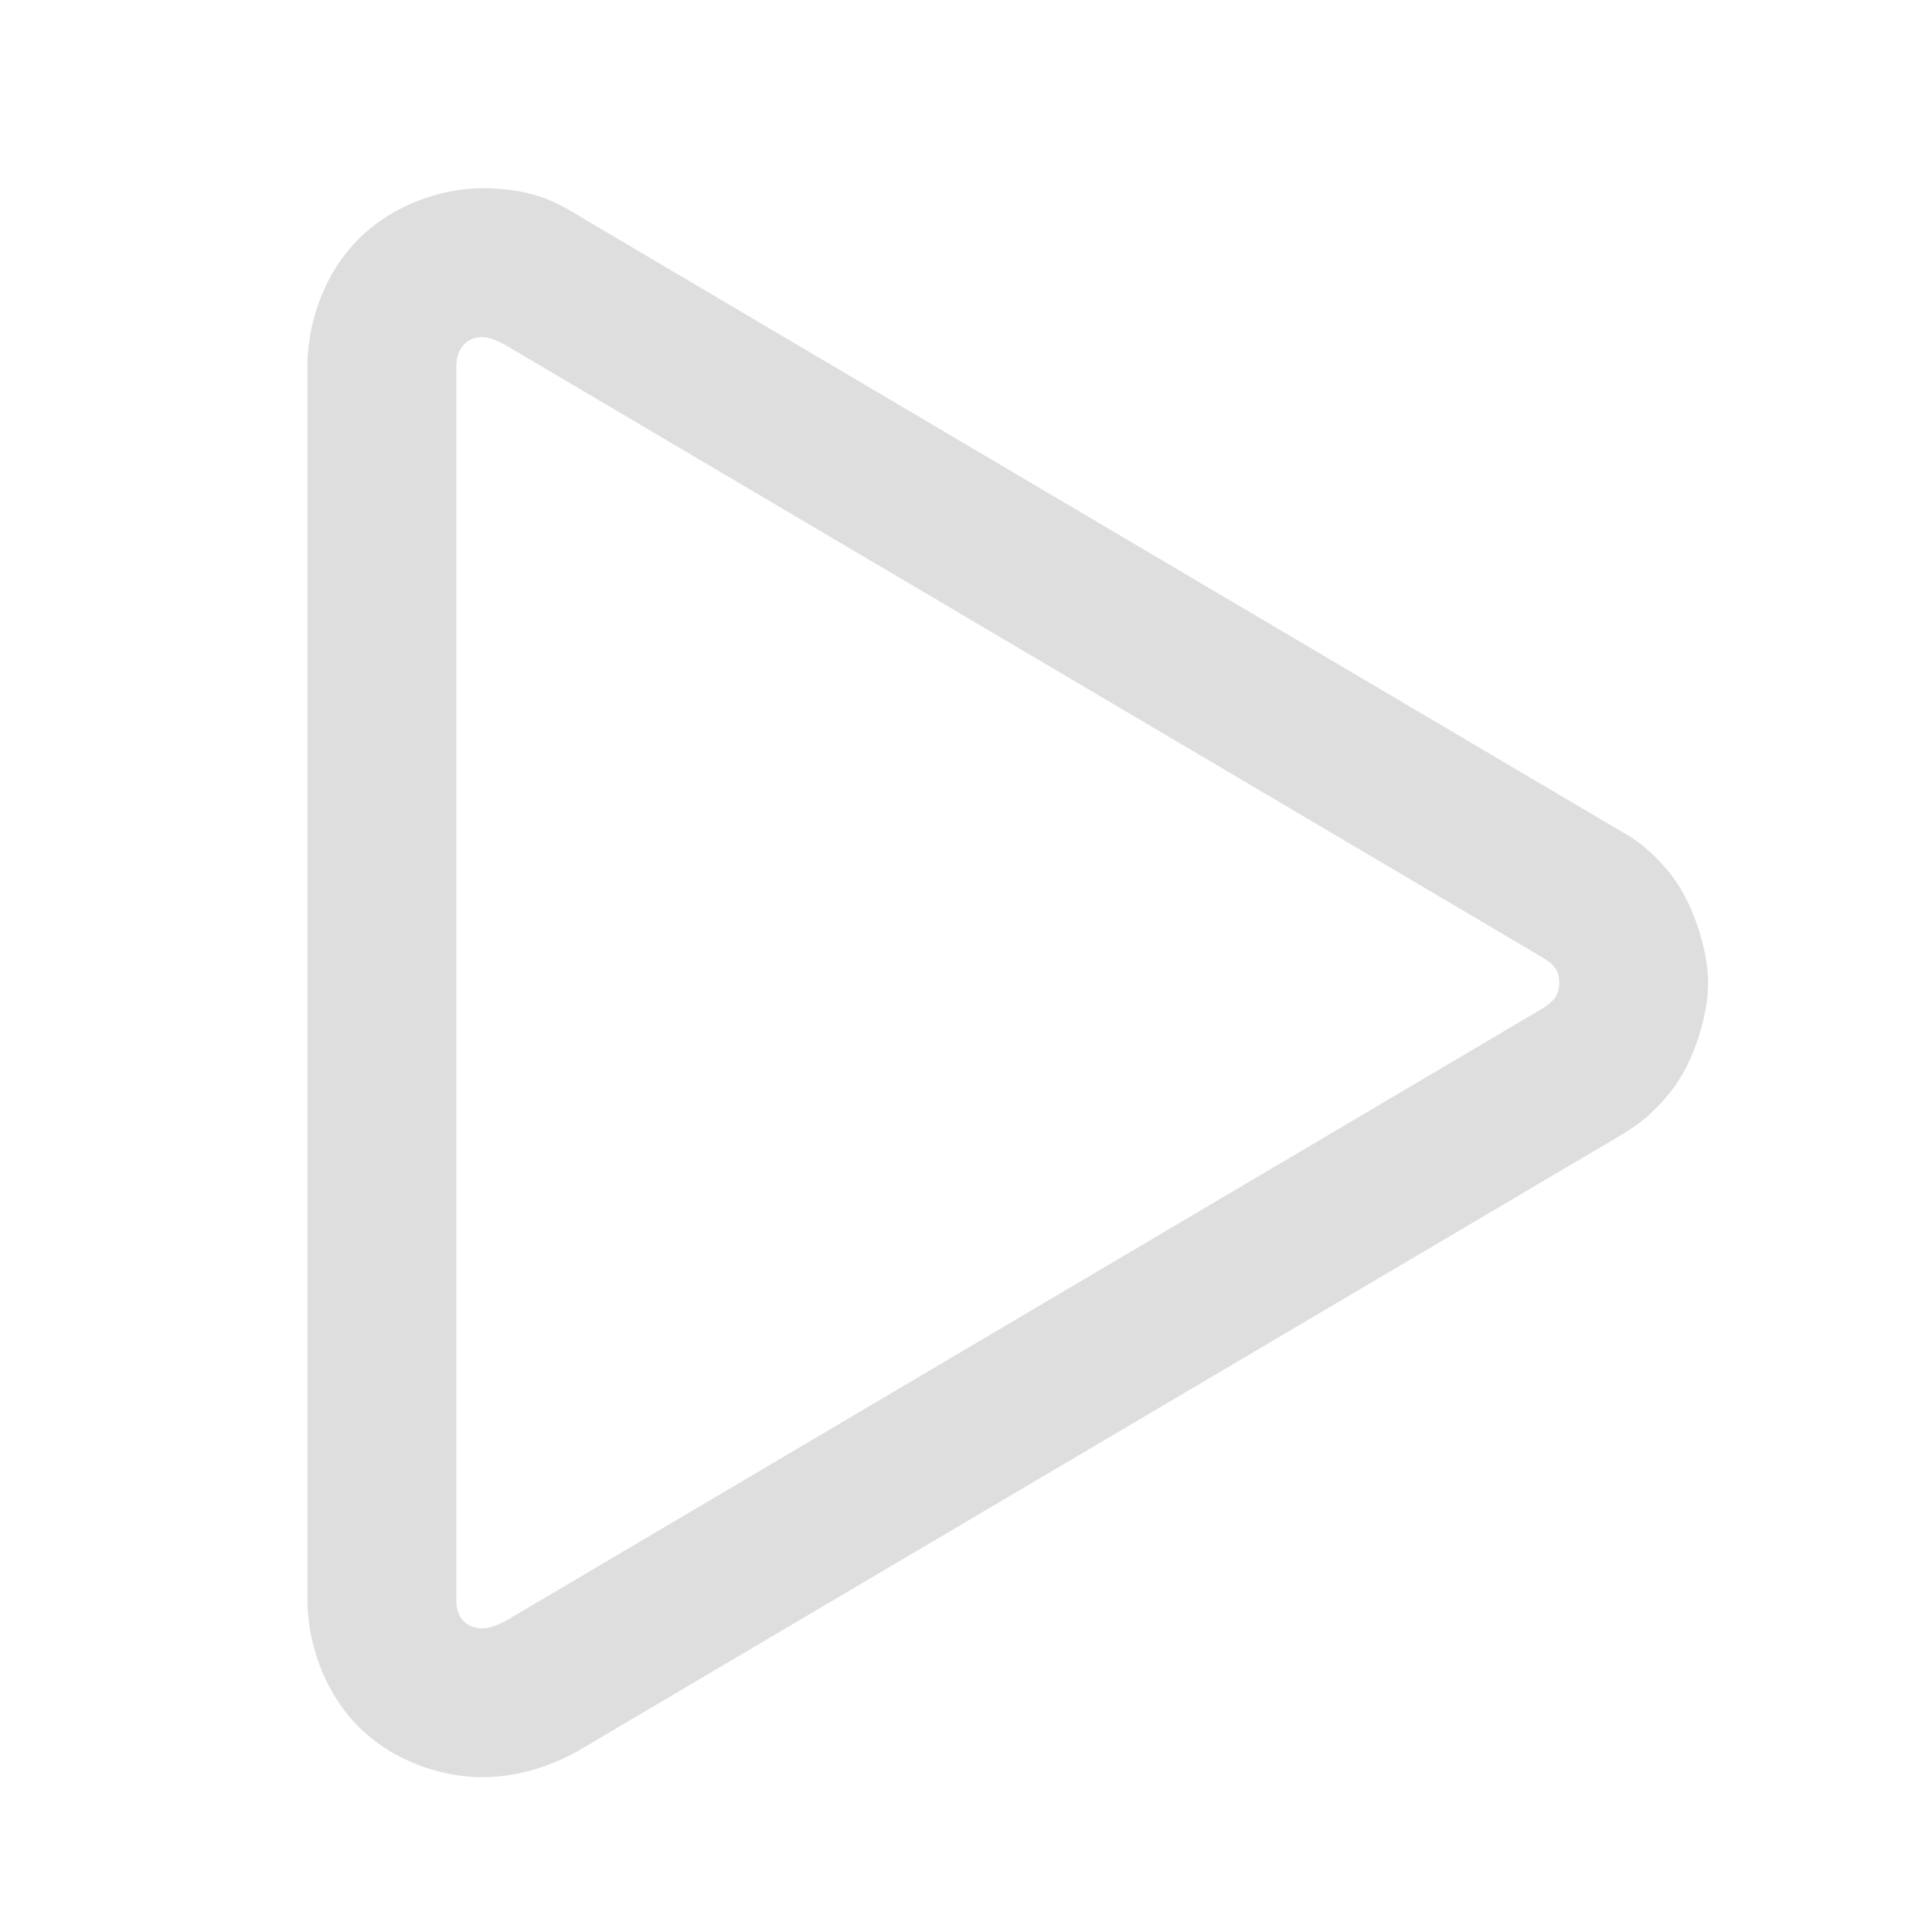 <?xml version="1.0" encoding="UTF-8" standalone="no"?>
<svg
   width="16"
   height="16"
   enable-background="new"
   version="1.1"
   id="svg1"
   sodipodi:docname="media_playback_start_symbolic.svg"
   inkscape:version="1.4.2 (ebf0e940d0, 2025-05-08)"
   xmlns:inkscape="http://www.inkscape.org/namespaces/inkscape"
   xmlns:sodipodi="http://sodipodi.sourceforge.net/DTD/sodipodi-0.dtd"
   xmlns="http://www.w3.org/2000/svg"
   xmlns:svg="http://www.w3.org/2000/svg">
  <sodipodi:namedview
     id="namedview1"
     pagecolor="#ffffff"
     bordercolor="#000000"
     borderopacity="0.25"
     inkscape:showpageshadow="2"
     inkscape:pageopacity="0.0"
     inkscape:pagecheckerboard="0"
     inkscape:deskcolor="#d1d1d1"
     inkscape:zoom="32.597007"
     inkscape:cx="10.138968"
     inkscape:cy="7.3933169"
     inkscape:window-width="1908"
     inkscape:window-height="1022"
     inkscape:window-x="0"
     inkscape:window-y="0"
     inkscape:window-maximized="1"
     inkscape:current-layer="svg1" />
  <defs
     id="defs1">
    <style
       id="current-color-scheme"
       type="text/css">.ColorScheme-Text {
        color:#dedede;
      }</style>
  </defs>
  <path
     class="ColorScheme-Text"
     d="m 3.993,1.559 c 0.468,1e-7 0.668,0.153 0.804,0.229 0.009,0.006 0.018,0.011 0.026,0.017 l 8.55,5.049 c 0.093,0.054 0.257,0.133 0.455,0.376 0.2,0.246 0.318,0.652 0.318,0.908 0,0.256 -0.108,0.642 -0.299,0.888 -0.188,0.244 -0.365,0.341 -0.474,0.405 L 4.823,14.479 c -0.009,0.006 -0.018,0.011 -0.026,0.017 -0.2,0.111 -0.478,0.222 -0.804,0.222 -0.316,-6e-6 -0.725,-0.119 -1.026,-0.421 C 2.666,13.994 2.546,13.572 2.546,13.251 V 3.035 c 0,-0.321 0.111,-0.723 0.395,-1.026 C 3.225,1.706 3.644,1.559 3.993,1.559 Z m 0,1.233 c -0.121,0 -0.214,0.085 -0.214,0.243 V 13.251 c 0,0.158 0.093,0.234 0.214,0.234 0.056,0 0.121,-0.021 0.205,-0.067 L 12.747,8.368 c 0.112,-0.065 0.166,-0.119 0.166,-0.231 0,-0.112 -0.054,-0.159 -0.166,-0.224 L 4.197,2.864 C 4.113,2.817 4.048,2.792 3.993,2.792 Z"
     fill="currentColor"
     id="path1"
     style="stroke-width:1.233" />
</svg>
